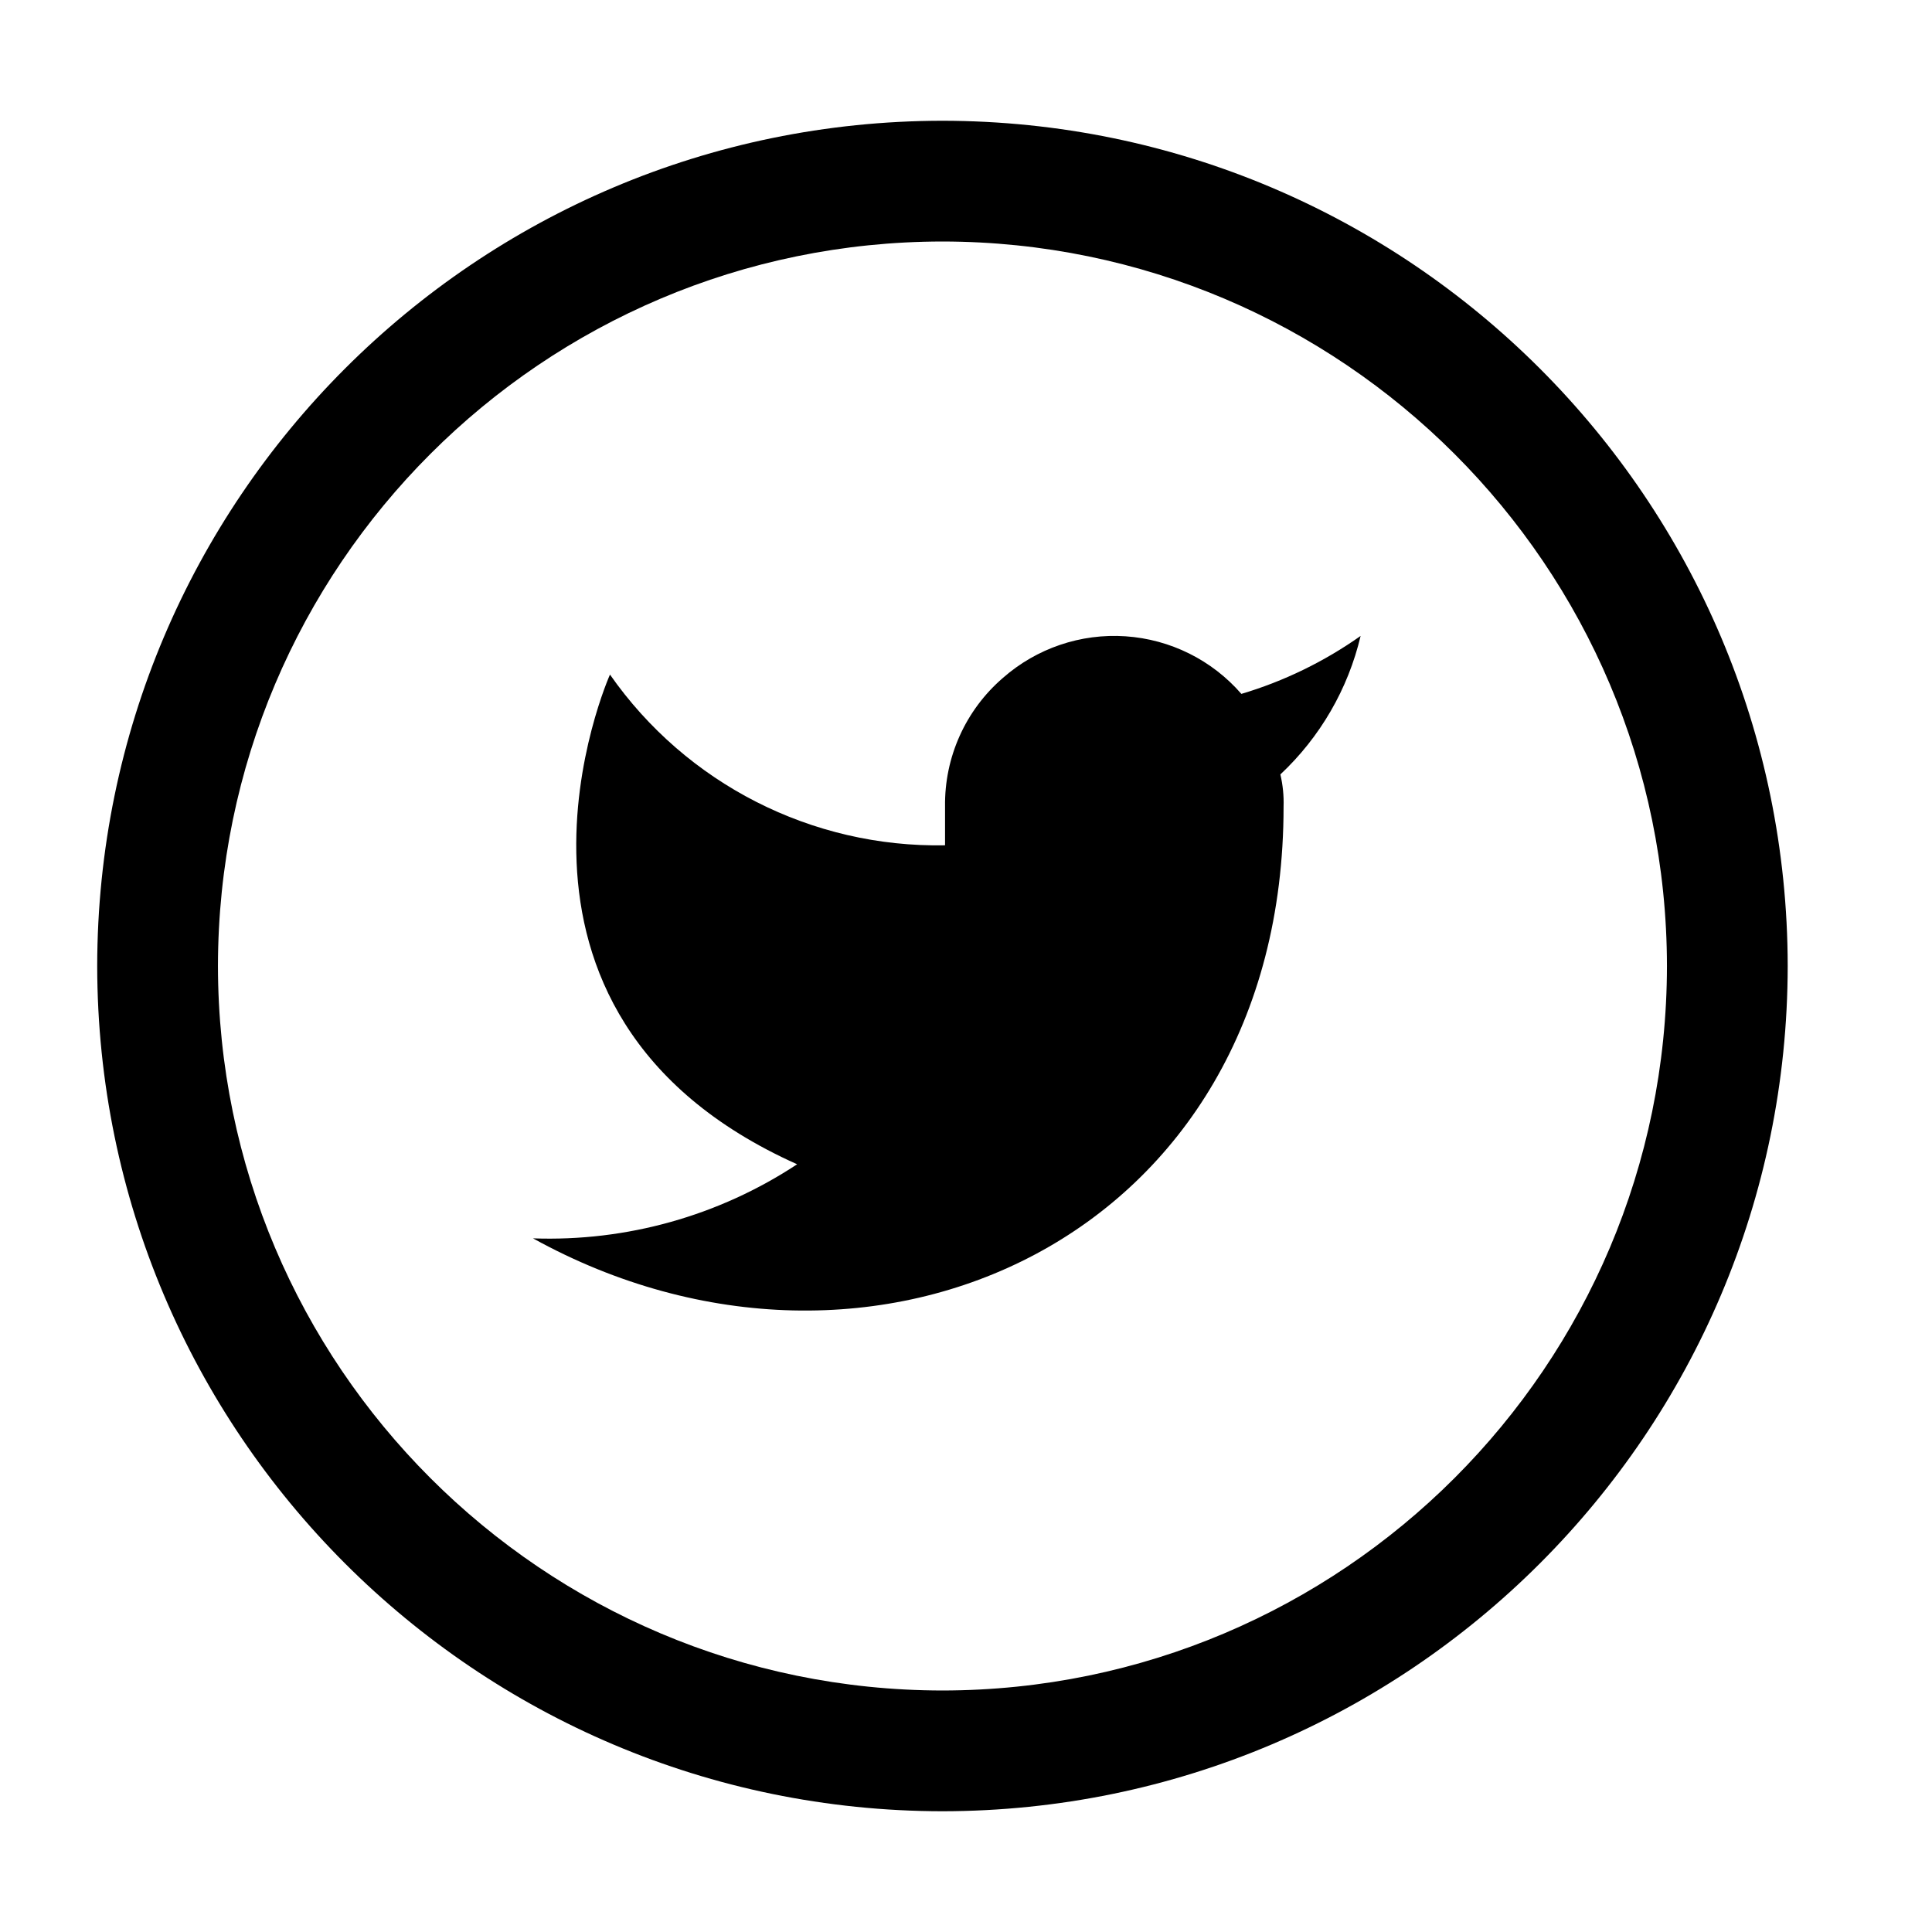 <?xml version="1.0" encoding="UTF-8"?>
<svg width="32px" height="32px" viewBox="0 0 32 32" version="1.1" xmlns="http://www.w3.org/2000/svg" xmlns:xlink="http://www.w3.org/1999/xlink">
    <title>twitter</title>
    <g id="twitter" stroke="none" stroke-width="1" fill="none" fill-rule="evenodd">
        <g id="Group-12" transform="translate(1.61, 2)" fill="$es-primary-color" fill-rule="nonzero">
            <path d="M14,28 C6.271,27.992 0.008,21.729 1.77635684e-15,14 C0.008,6.271 6.271,0.008 14,1.77635684e-15 C21.729,0.008 27.992,6.271 28,14 C27.992,21.729 21.729,27.992 14,28 Z M14,2 C7.376,2.007 2.007,7.376 2,14 C2.007,20.624 7.376,25.993 14,26 C20.624,25.993 25.993,20.624 26,14 C25.993,7.376 20.624,2.007 14,2 L14,2 Z" id="Path_525"></path>
            <path d="M20.926,8.533 C20.324,8.958 19.657,9.283 18.951,9.493 C18.464,8.932 17.773,8.589 17.032,8.539 C16.291,8.489 15.561,8.737 15.003,9.227 C14.382,9.761 14.031,10.543 14.043,11.361 L14.043,12.001 C11.837,12.042 9.756,10.981 8.493,9.173 C8.493,9.173 5.986,14.773 11.593,17.284 C10.298,18.138 8.768,18.567 7.218,18.511 C12.818,21.605 19.65,18.511 19.65,11.361 C19.656,11.181 19.638,11.002 19.597,10.827 C20.256,10.209 20.718,9.412 20.926,8.533 Z" id="Path_526"></path>
        </g>
    </g>
</svg>